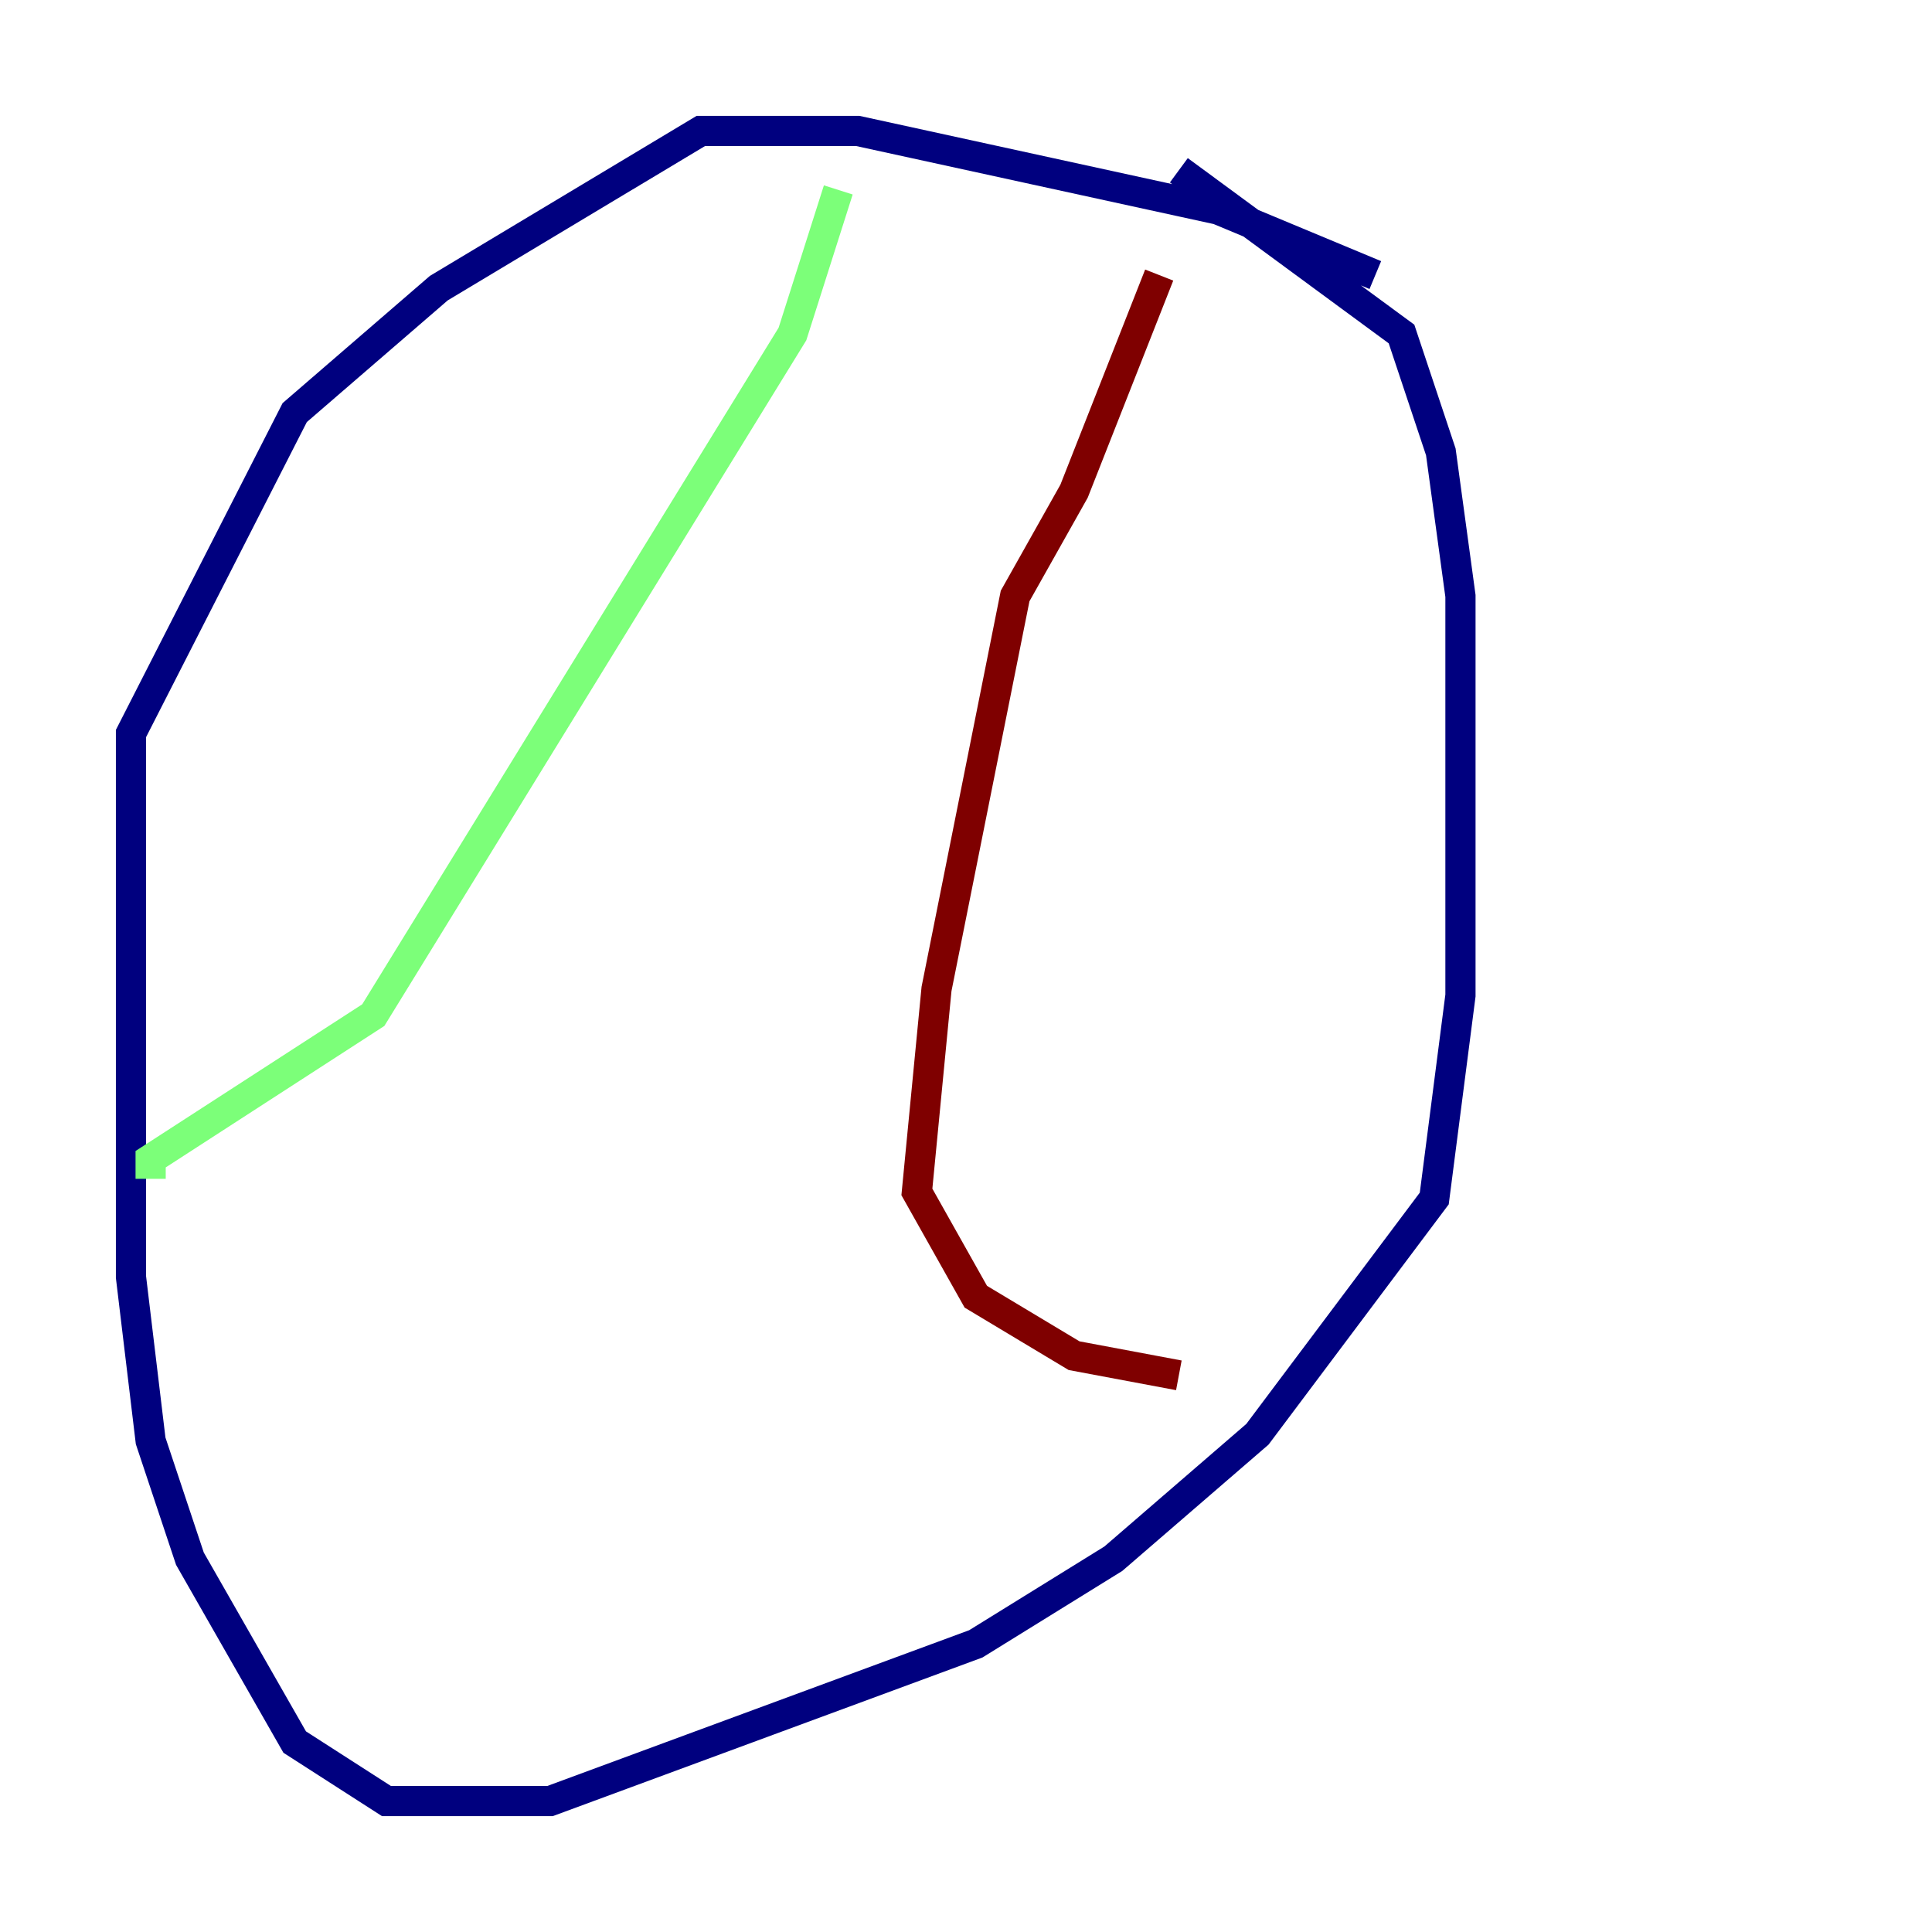 <?xml version="1.0" encoding="utf-8" ?>
<svg baseProfile="tiny" height="128" version="1.2" viewBox="0,0,128,128" width="128" xmlns="http://www.w3.org/2000/svg" xmlns:ev="http://www.w3.org/2001/xml-events" xmlns:xlink="http://www.w3.org/1999/xlink"><defs /><polyline fill="none" points="91.119,18.224 80.705,13.885 56.841,8.678 46.427,8.678 29.071,19.091 19.525,27.336 8.678,48.597 8.678,84.61 9.98,95.458 12.583,103.268 19.525,115.417 25.6,119.322 36.447,119.322 64.651,108.909 73.763,103.268 83.308,95.024 95.024,79.403 96.759,65.953 96.759,39.485 95.458,29.939 92.854,22.129 78.102,11.281" stroke="#00007f" stroke-width="2" /><polyline fill="none" points="55.539,12.583 52.502,22.129 24.732,67.254 9.98,76.8 9.98,78.102" stroke="#7cff79" stroke-width="2" /><polyline fill="none" points="76.8,18.224 71.159,32.542 67.254,39.485 62.047,65.519 60.746,78.969 64.651,85.912 71.159,89.817 78.102,91.119" stroke="#7f0000" stroke-width="2" /></svg>